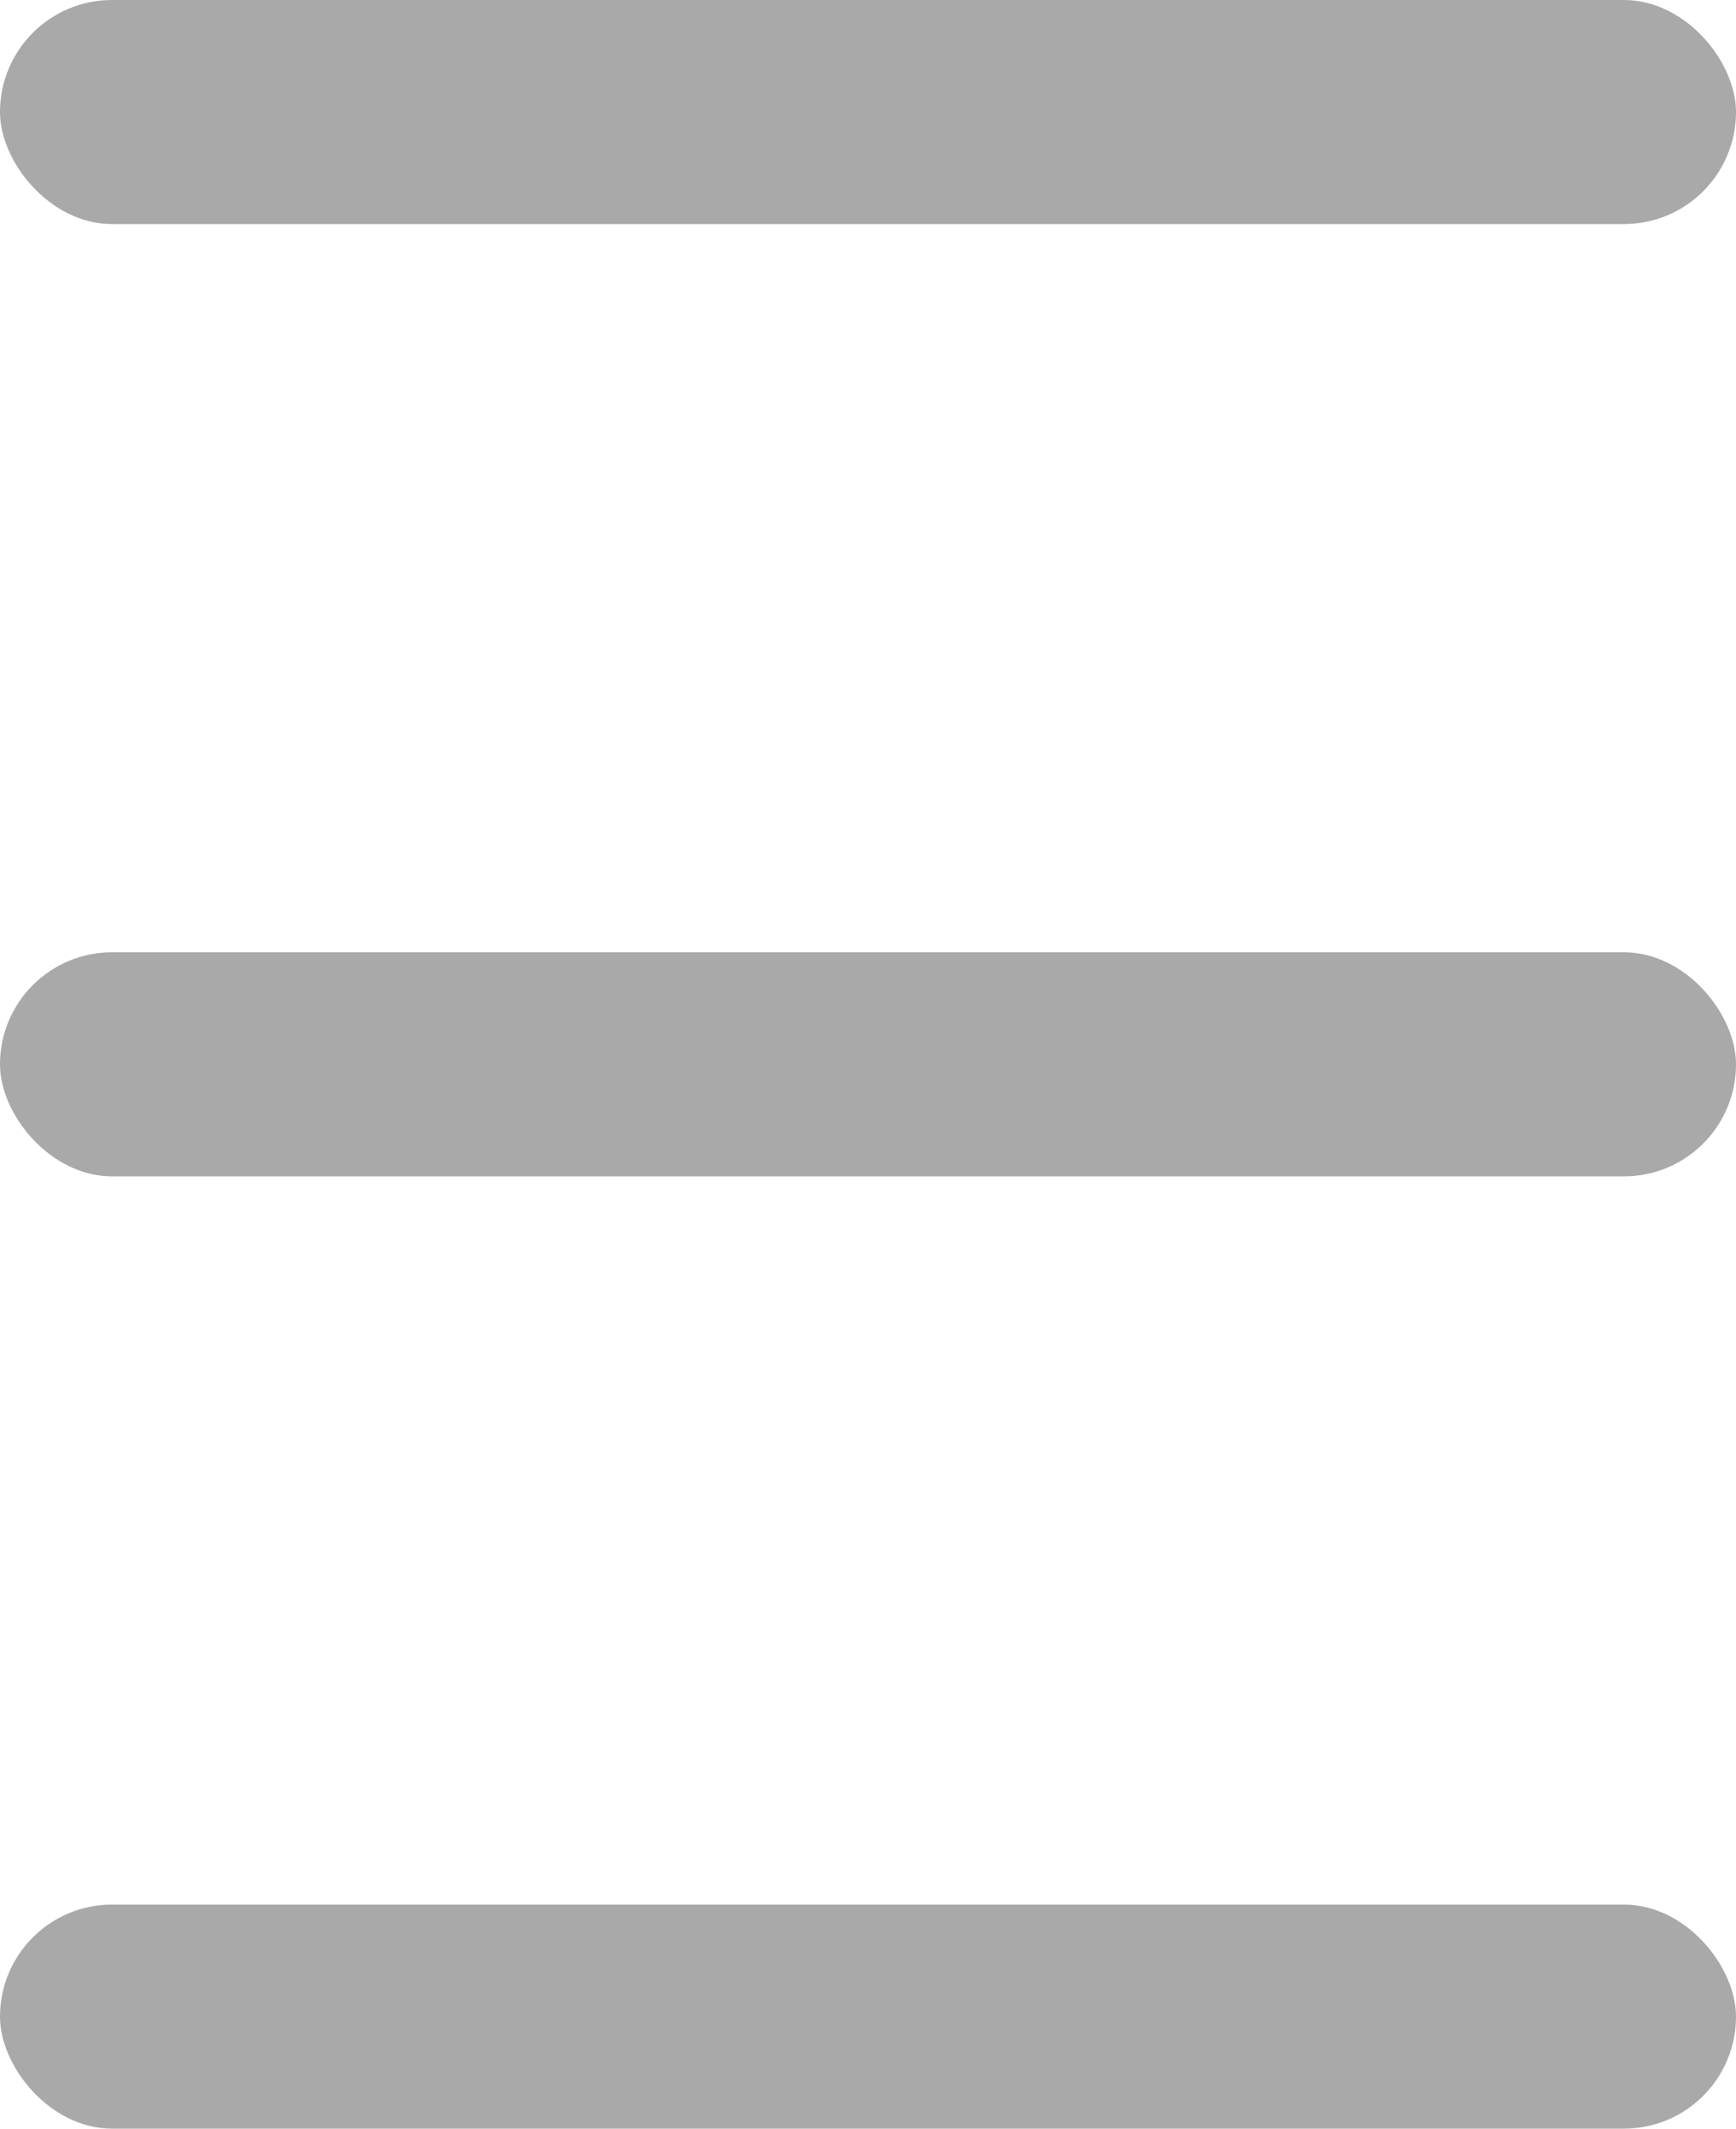 <svg width="31" height="38" viewBox="0 0 31 38" fill="none" xmlns="http://www.w3.org/2000/svg">
<g id="Option Bars">
<g id="Group 4">
<rect id="Rectangle 3" width="31" height="4" rx="2" fill="#A9A9A9"/>
<rect id="Rectangle 2" y="17" width="31" height="4" rx="2" fill="#A9A9A9"/>
</g>
<rect id="Rectangle 1" y="34" width="31" height="4" rx="2" fill="#A9A9A9"/>
</g>
</svg>
